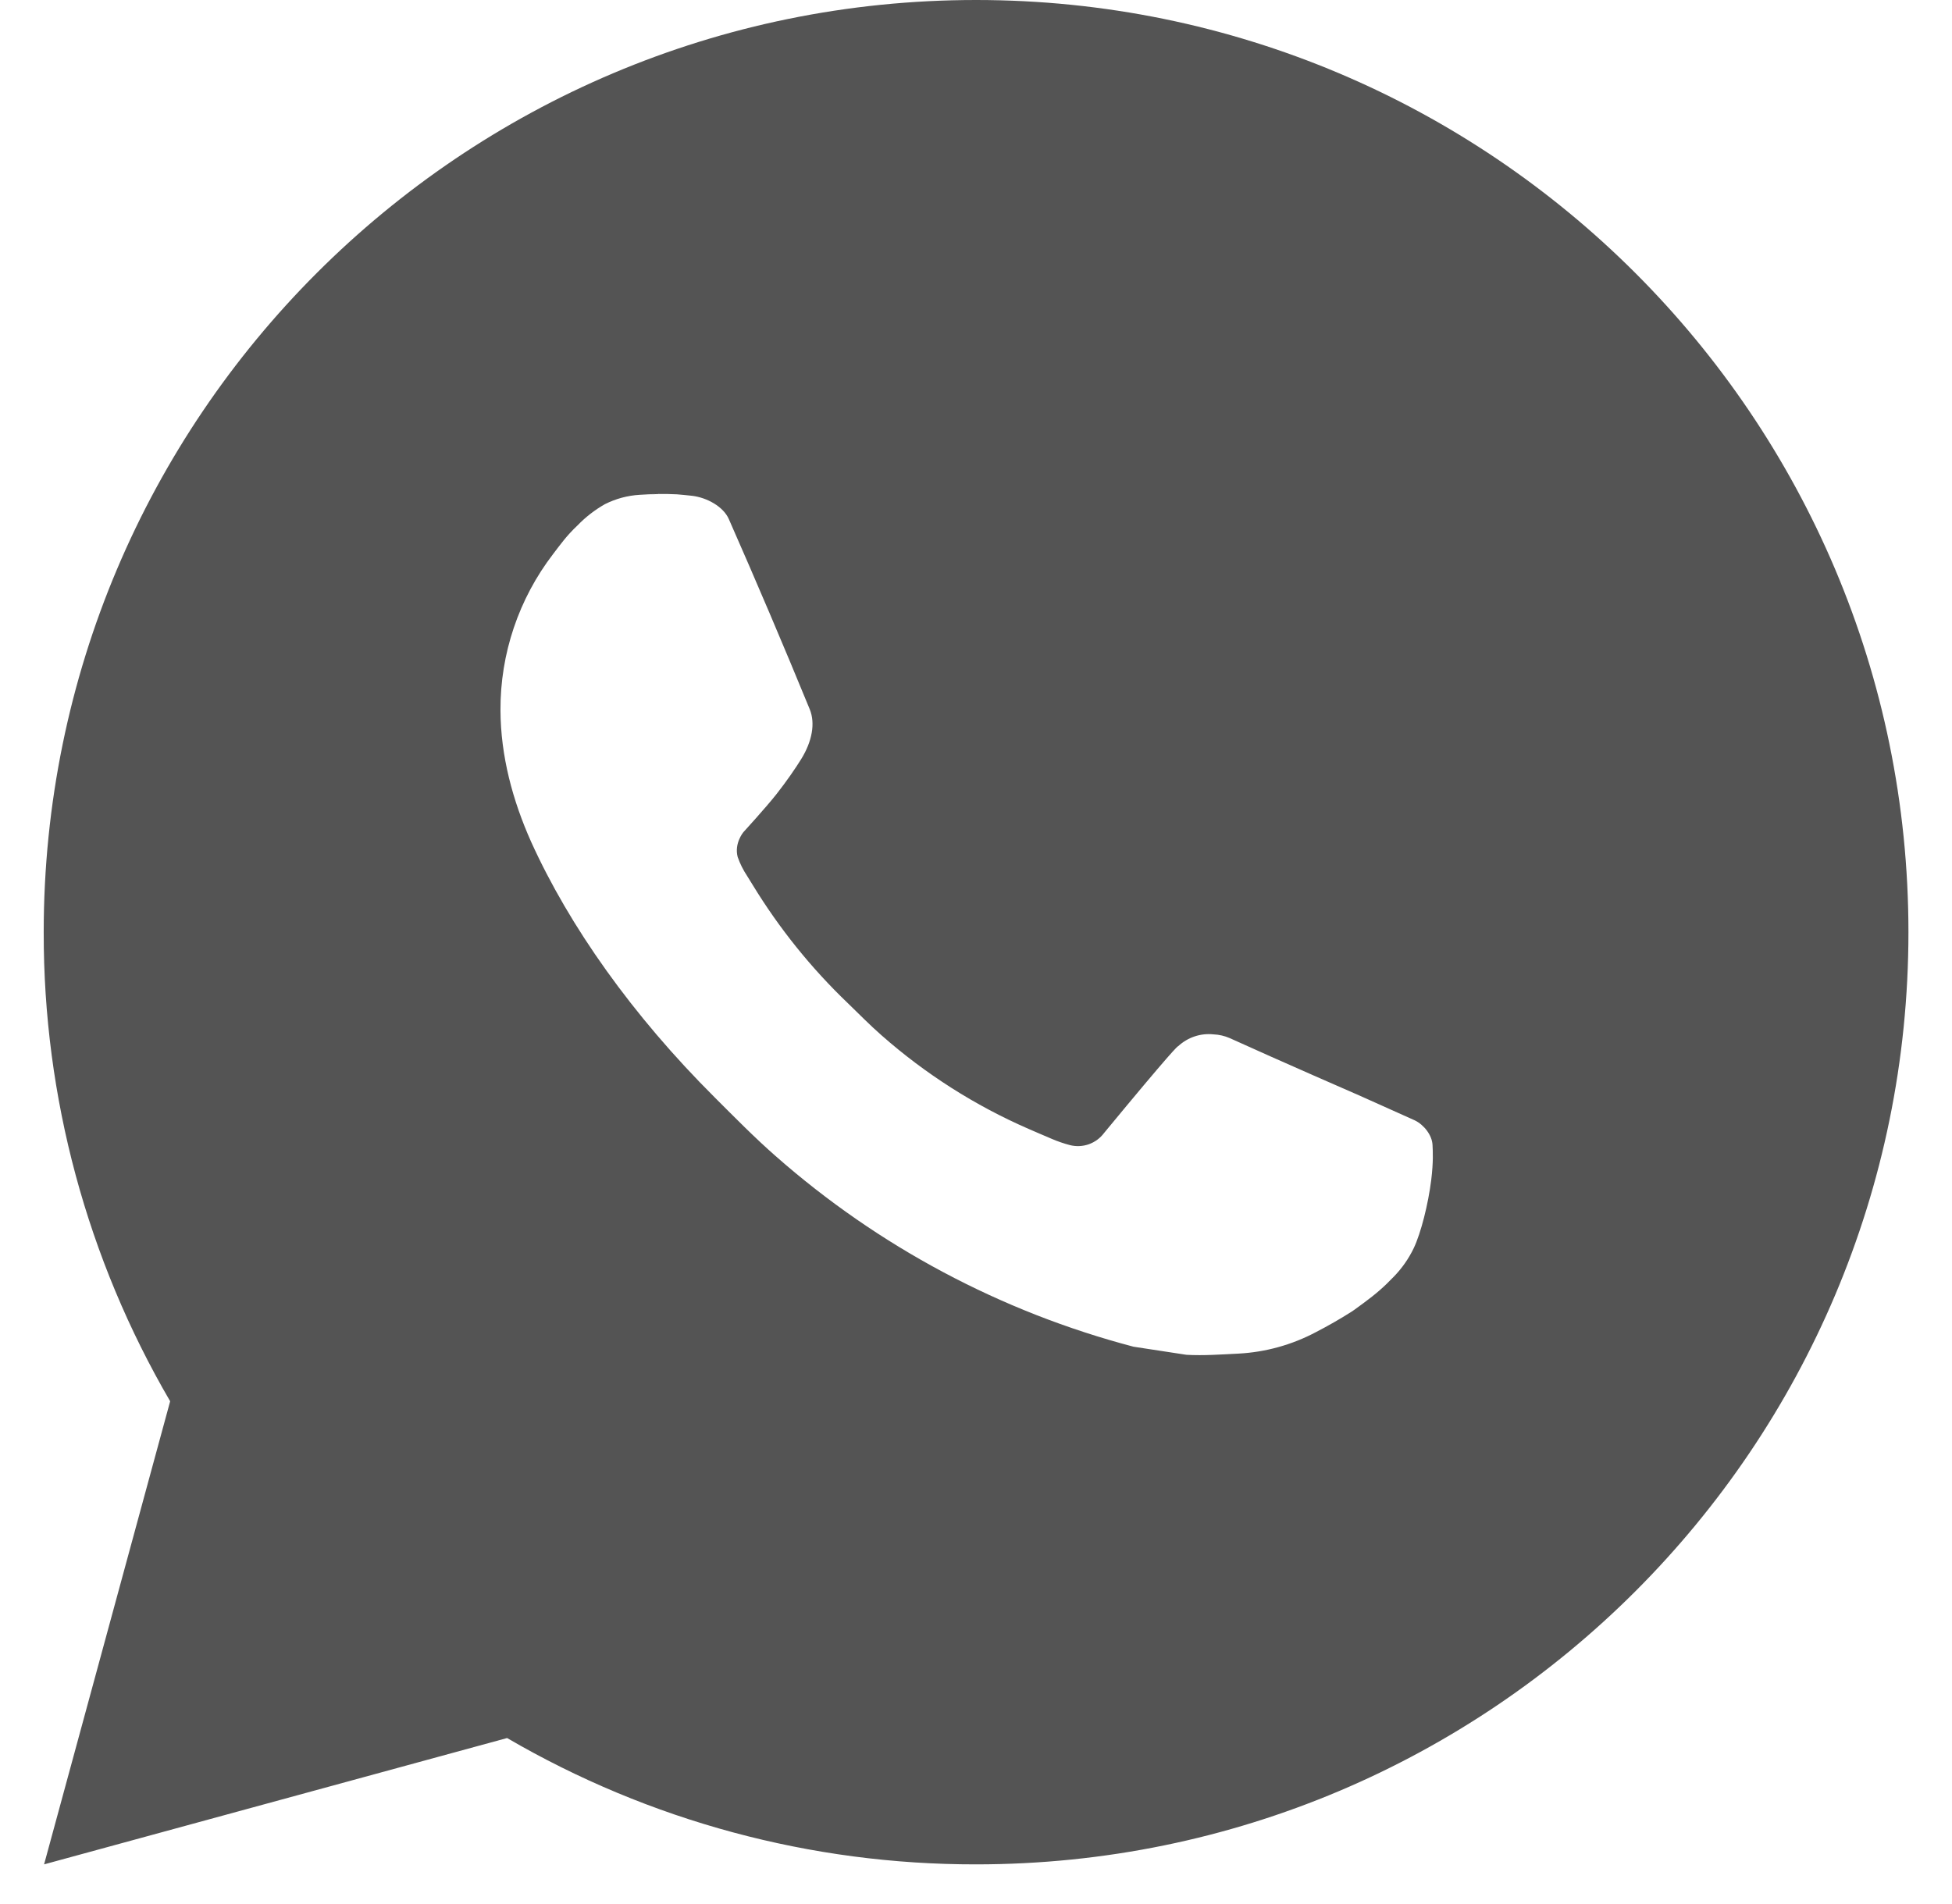 <svg width="41" height="40" viewBox="0 0 41 40" fill="none" xmlns="http://www.w3.org/2000/svg">
<path d="M20.501 0C31.317 0 40.085 8.767 40.085 19.583C40.085 30.399 31.317 39.167 20.501 39.167C17.041 39.172 13.641 38.256 10.651 36.513L0.926 39.167L3.574 29.438C1.829 26.447 0.912 23.046 0.918 19.583C0.918 8.767 9.685 0 20.501 0ZM13.827 10.379L13.436 10.395C13.182 10.41 12.934 10.477 12.707 10.591C12.495 10.711 12.301 10.861 12.131 11.037C11.896 11.258 11.763 11.45 11.62 11.636C10.896 12.578 10.506 13.734 10.512 14.922C10.516 15.882 10.767 16.816 11.158 17.69C11.959 19.456 13.277 21.326 15.016 23.059C15.435 23.477 15.846 23.896 16.289 24.285C18.45 26.188 21.025 27.56 23.809 28.292L24.921 28.462C25.284 28.482 25.646 28.455 26.01 28.437C26.581 28.407 27.137 28.253 27.641 27.985C27.898 27.852 28.148 27.709 28.392 27.554C28.392 27.554 28.476 27.499 28.636 27.378C28.901 27.182 29.063 27.043 29.282 26.814C29.445 26.645 29.586 26.447 29.694 26.222C29.846 25.903 29.999 25.294 30.062 24.787C30.109 24.399 30.095 24.187 30.089 24.056C30.081 23.847 29.907 23.629 29.717 23.537L28.578 23.026C28.578 23.026 26.874 22.284 25.832 21.81C25.723 21.762 25.606 21.735 25.487 21.73C25.353 21.716 25.218 21.731 25.09 21.774C24.962 21.817 24.846 21.887 24.747 21.978C24.737 21.974 24.606 22.086 23.19 23.802C23.109 23.911 22.997 23.993 22.869 24.039C22.74 24.084 22.601 24.09 22.47 24.056C22.342 24.022 22.217 23.979 22.095 23.927C21.853 23.825 21.768 23.786 21.602 23.715C20.478 23.225 19.437 22.562 18.517 21.751C18.271 21.536 18.042 21.301 17.807 21.074C17.036 20.336 16.365 19.501 15.809 18.59L15.694 18.404C15.611 18.279 15.543 18.145 15.494 18.003C15.419 17.715 15.613 17.484 15.613 17.484C15.613 17.484 16.089 16.963 16.311 16.681C16.526 16.407 16.708 16.141 16.826 15.951C17.057 15.579 17.129 15.197 17.008 14.901C16.459 13.562 15.891 12.228 15.308 10.904C15.192 10.642 14.85 10.454 14.538 10.416C14.432 10.405 14.327 10.393 14.221 10.385C13.958 10.372 13.694 10.375 13.432 10.393L13.825 10.377L13.827 10.379Z" fill="#545454"/>
</svg>
